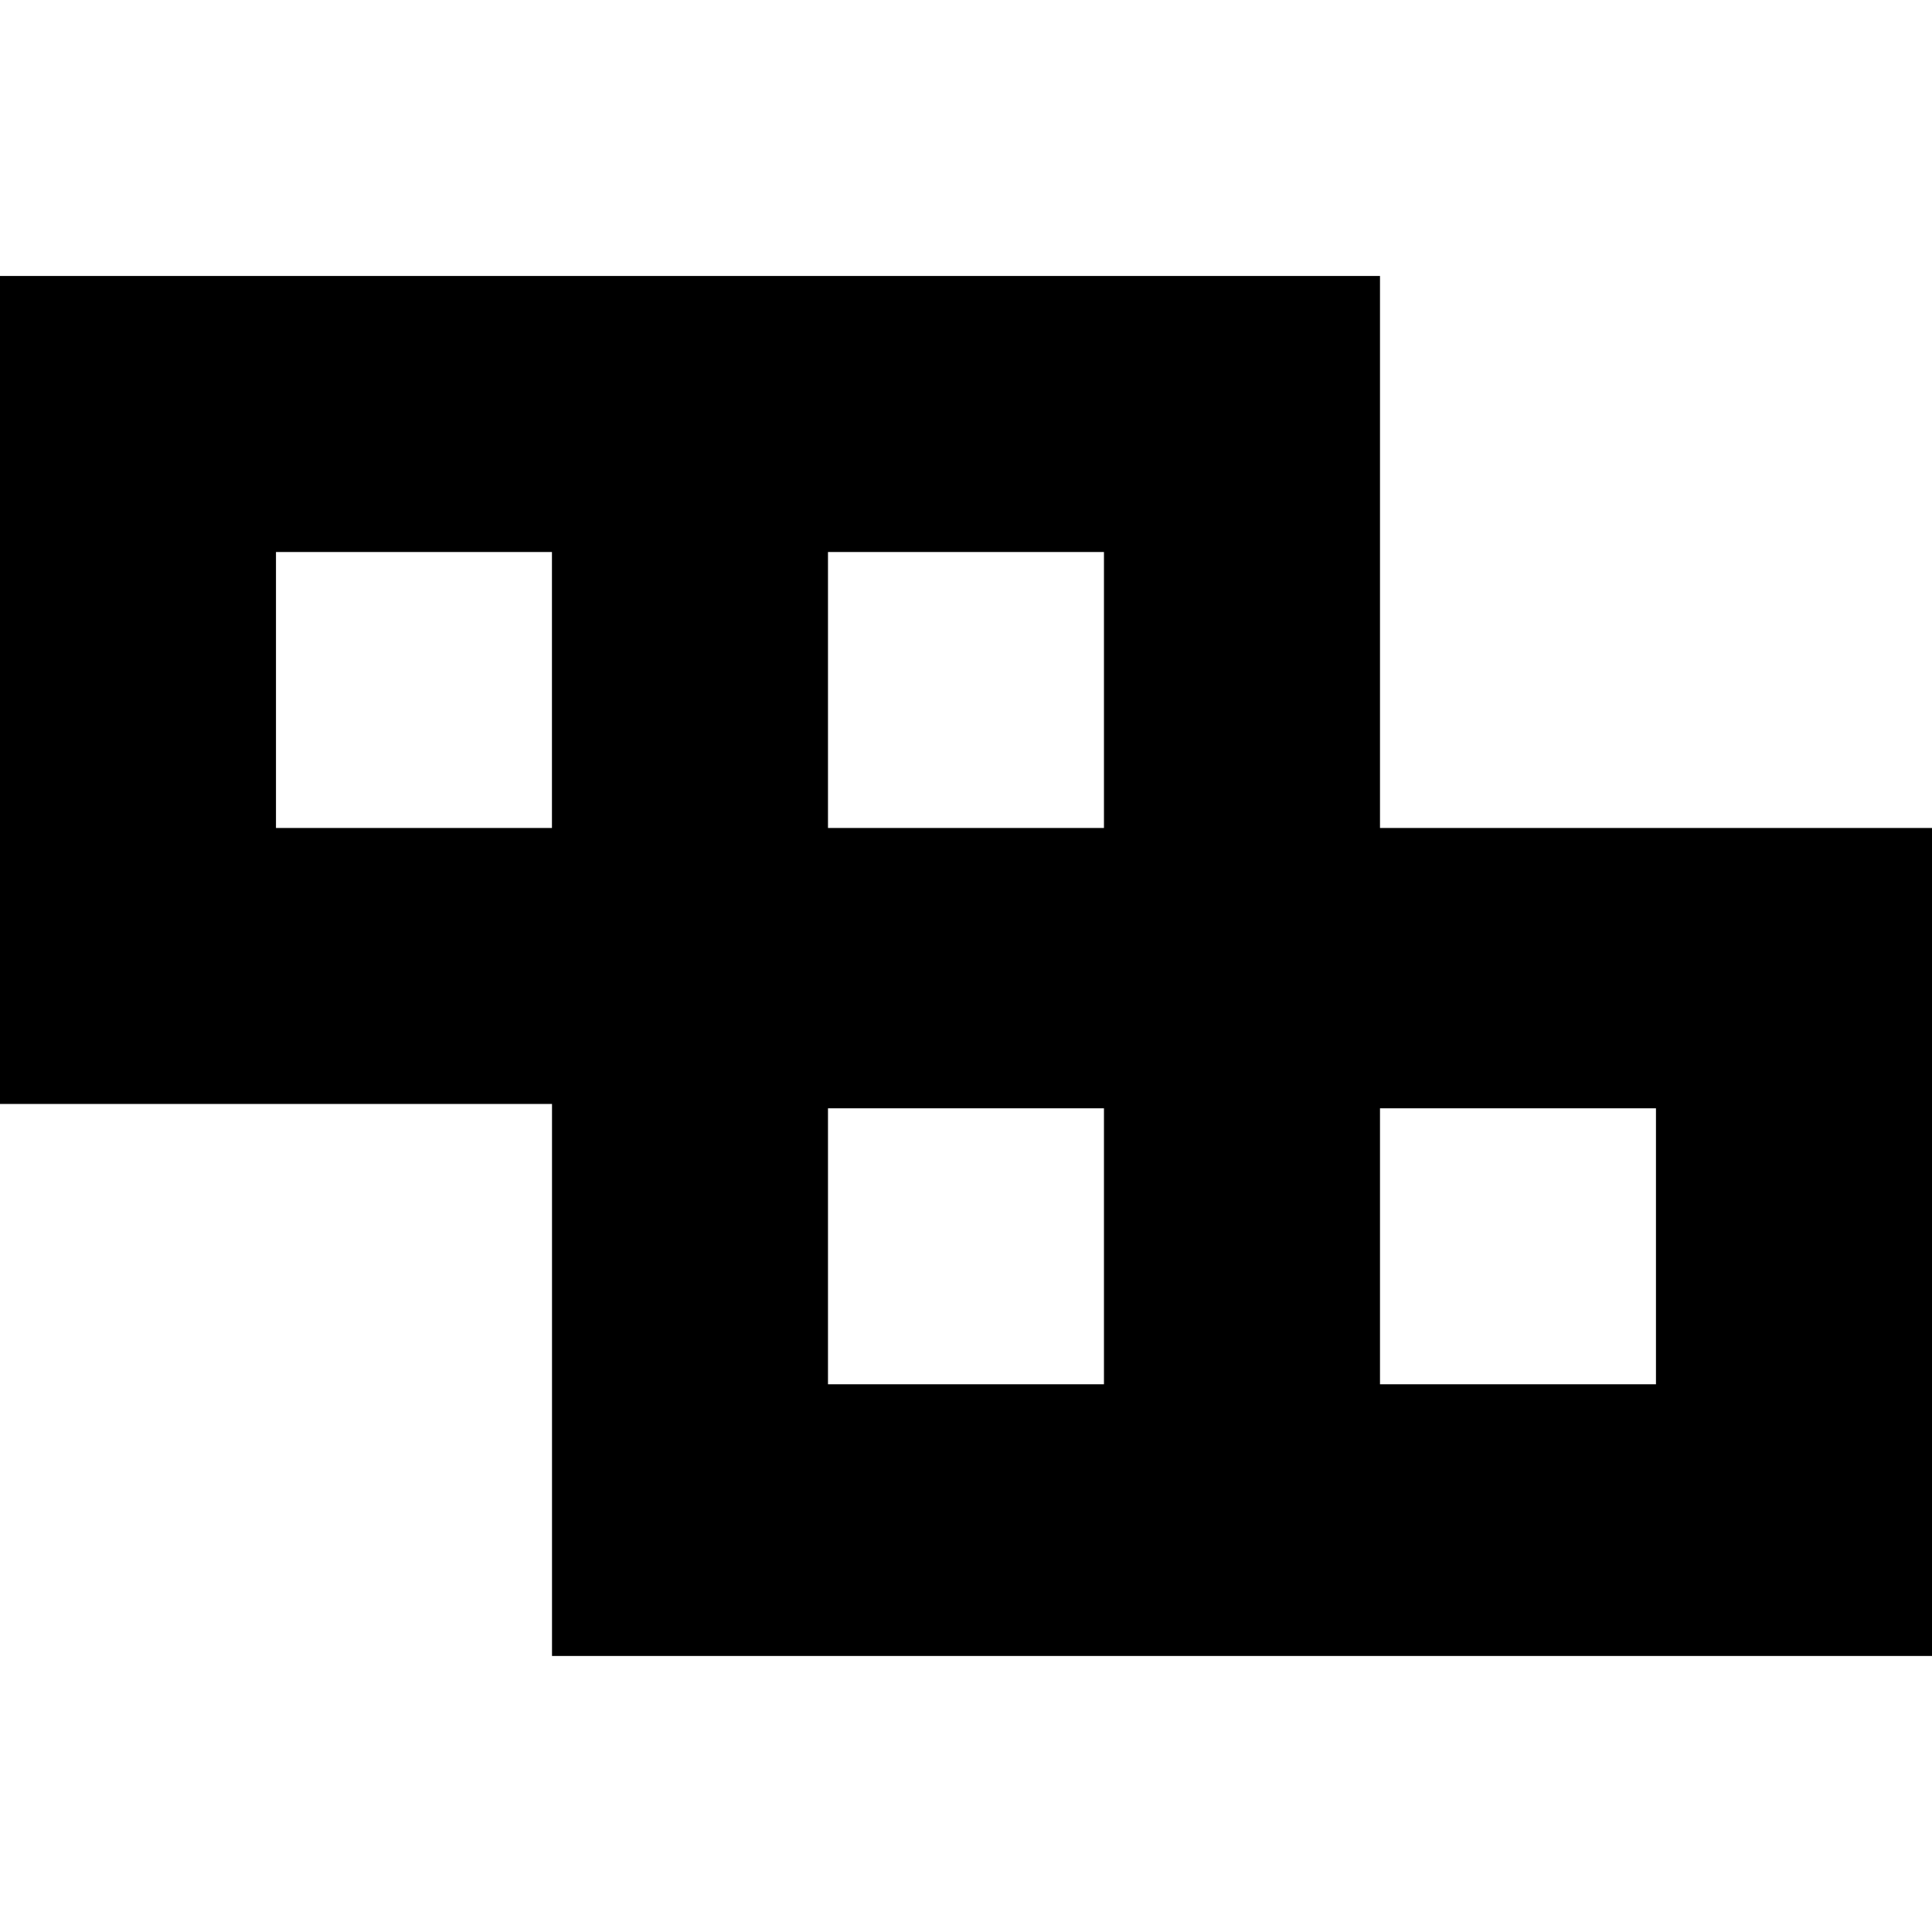 <!-- Generated by IcoMoon.io -->
<svg version="1.1" xmlns="http://www.w3.org/2000/svg" width="32" height="32" viewBox="0 0 32 32">
<title>as-tetrix-2</title>
<path d="M22.857 22.928v-4.571h4.571v4.571h-4.571zM13.714 13.714v-4.571h4.571v4.571h-4.571zM13.714 22.928v-4.571h4.571v4.571h-4.571zM4.571 13.714v-4.571h4.571v4.571h-4.571zM22.857 13.714v-9.143h-22.857v13.714h9.143v9.143h22.857v-13.714h-9.143z"></path>
</svg>
